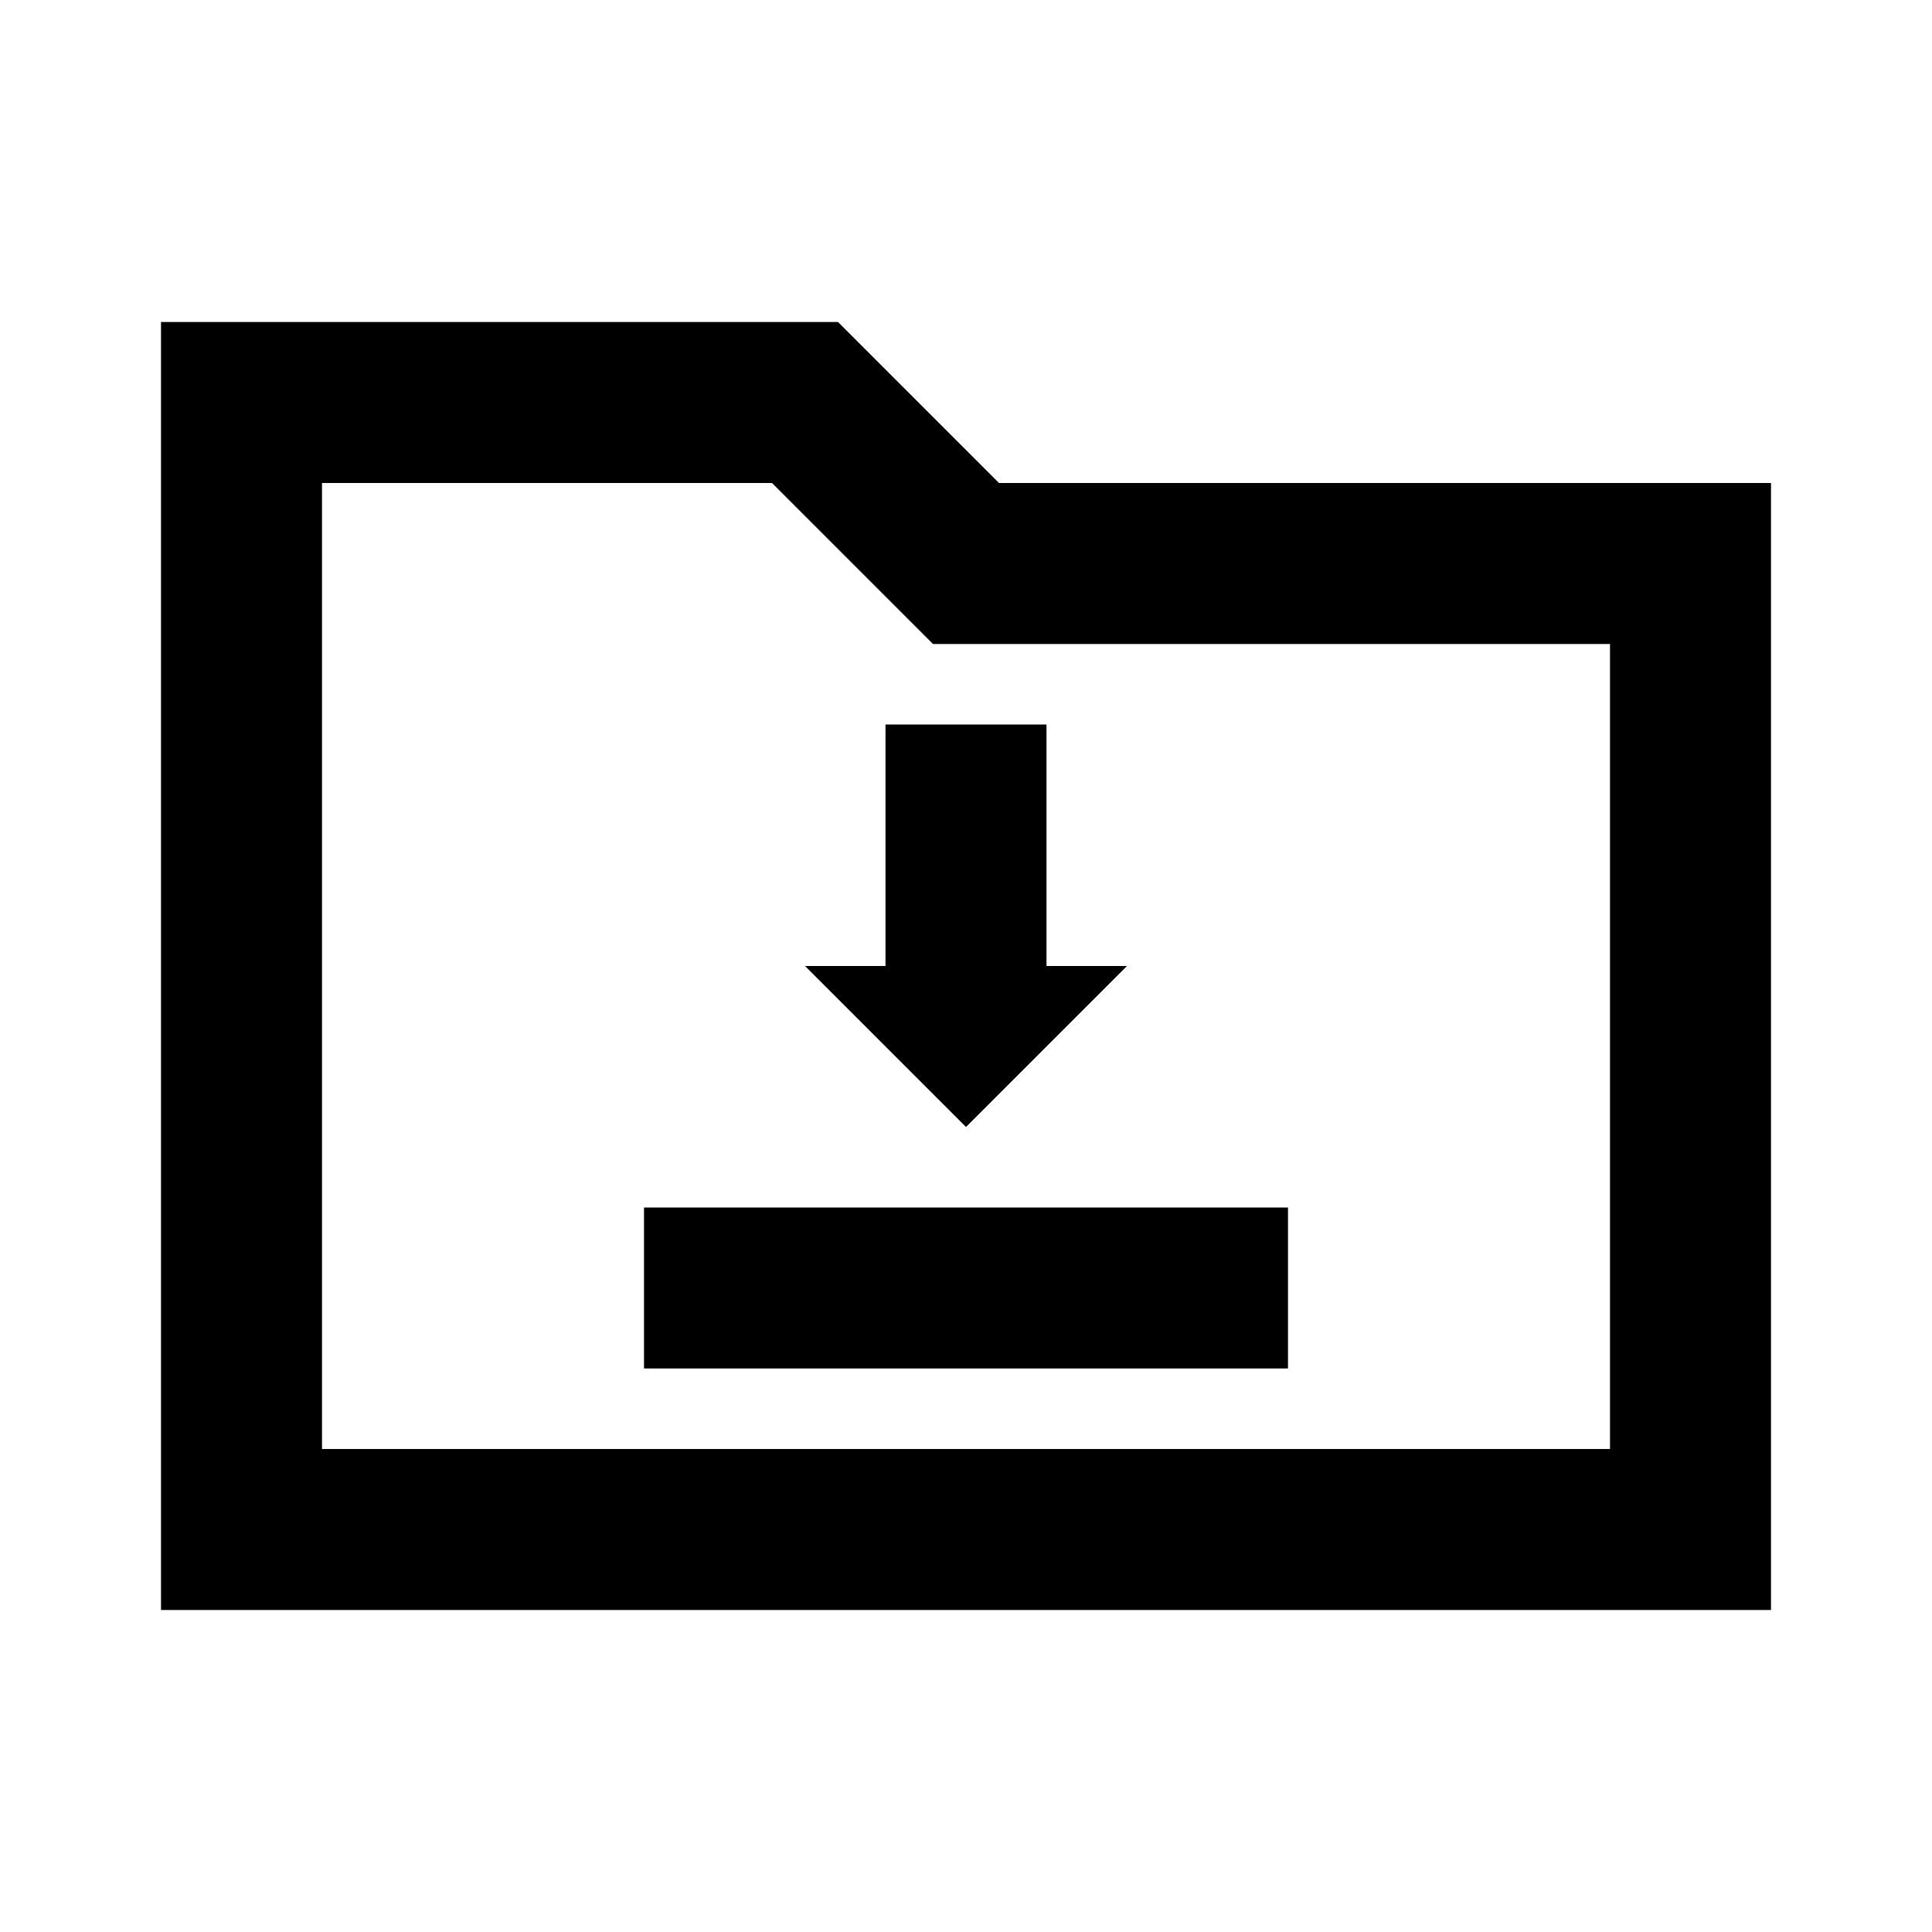 <svg id="Layer_1" data-name="Layer 1" xmlns="http://www.w3.org/2000/svg" viewBox="0 0 24 24"><title>Folder Download</title><path d="M10.41,4H2V20H22V6H12.41ZM20,18H4V6H9.59l2,2H20ZM8,15h8v2H8Zm5-6v3h1l-2,2-2-2h1V9Z"/></svg>